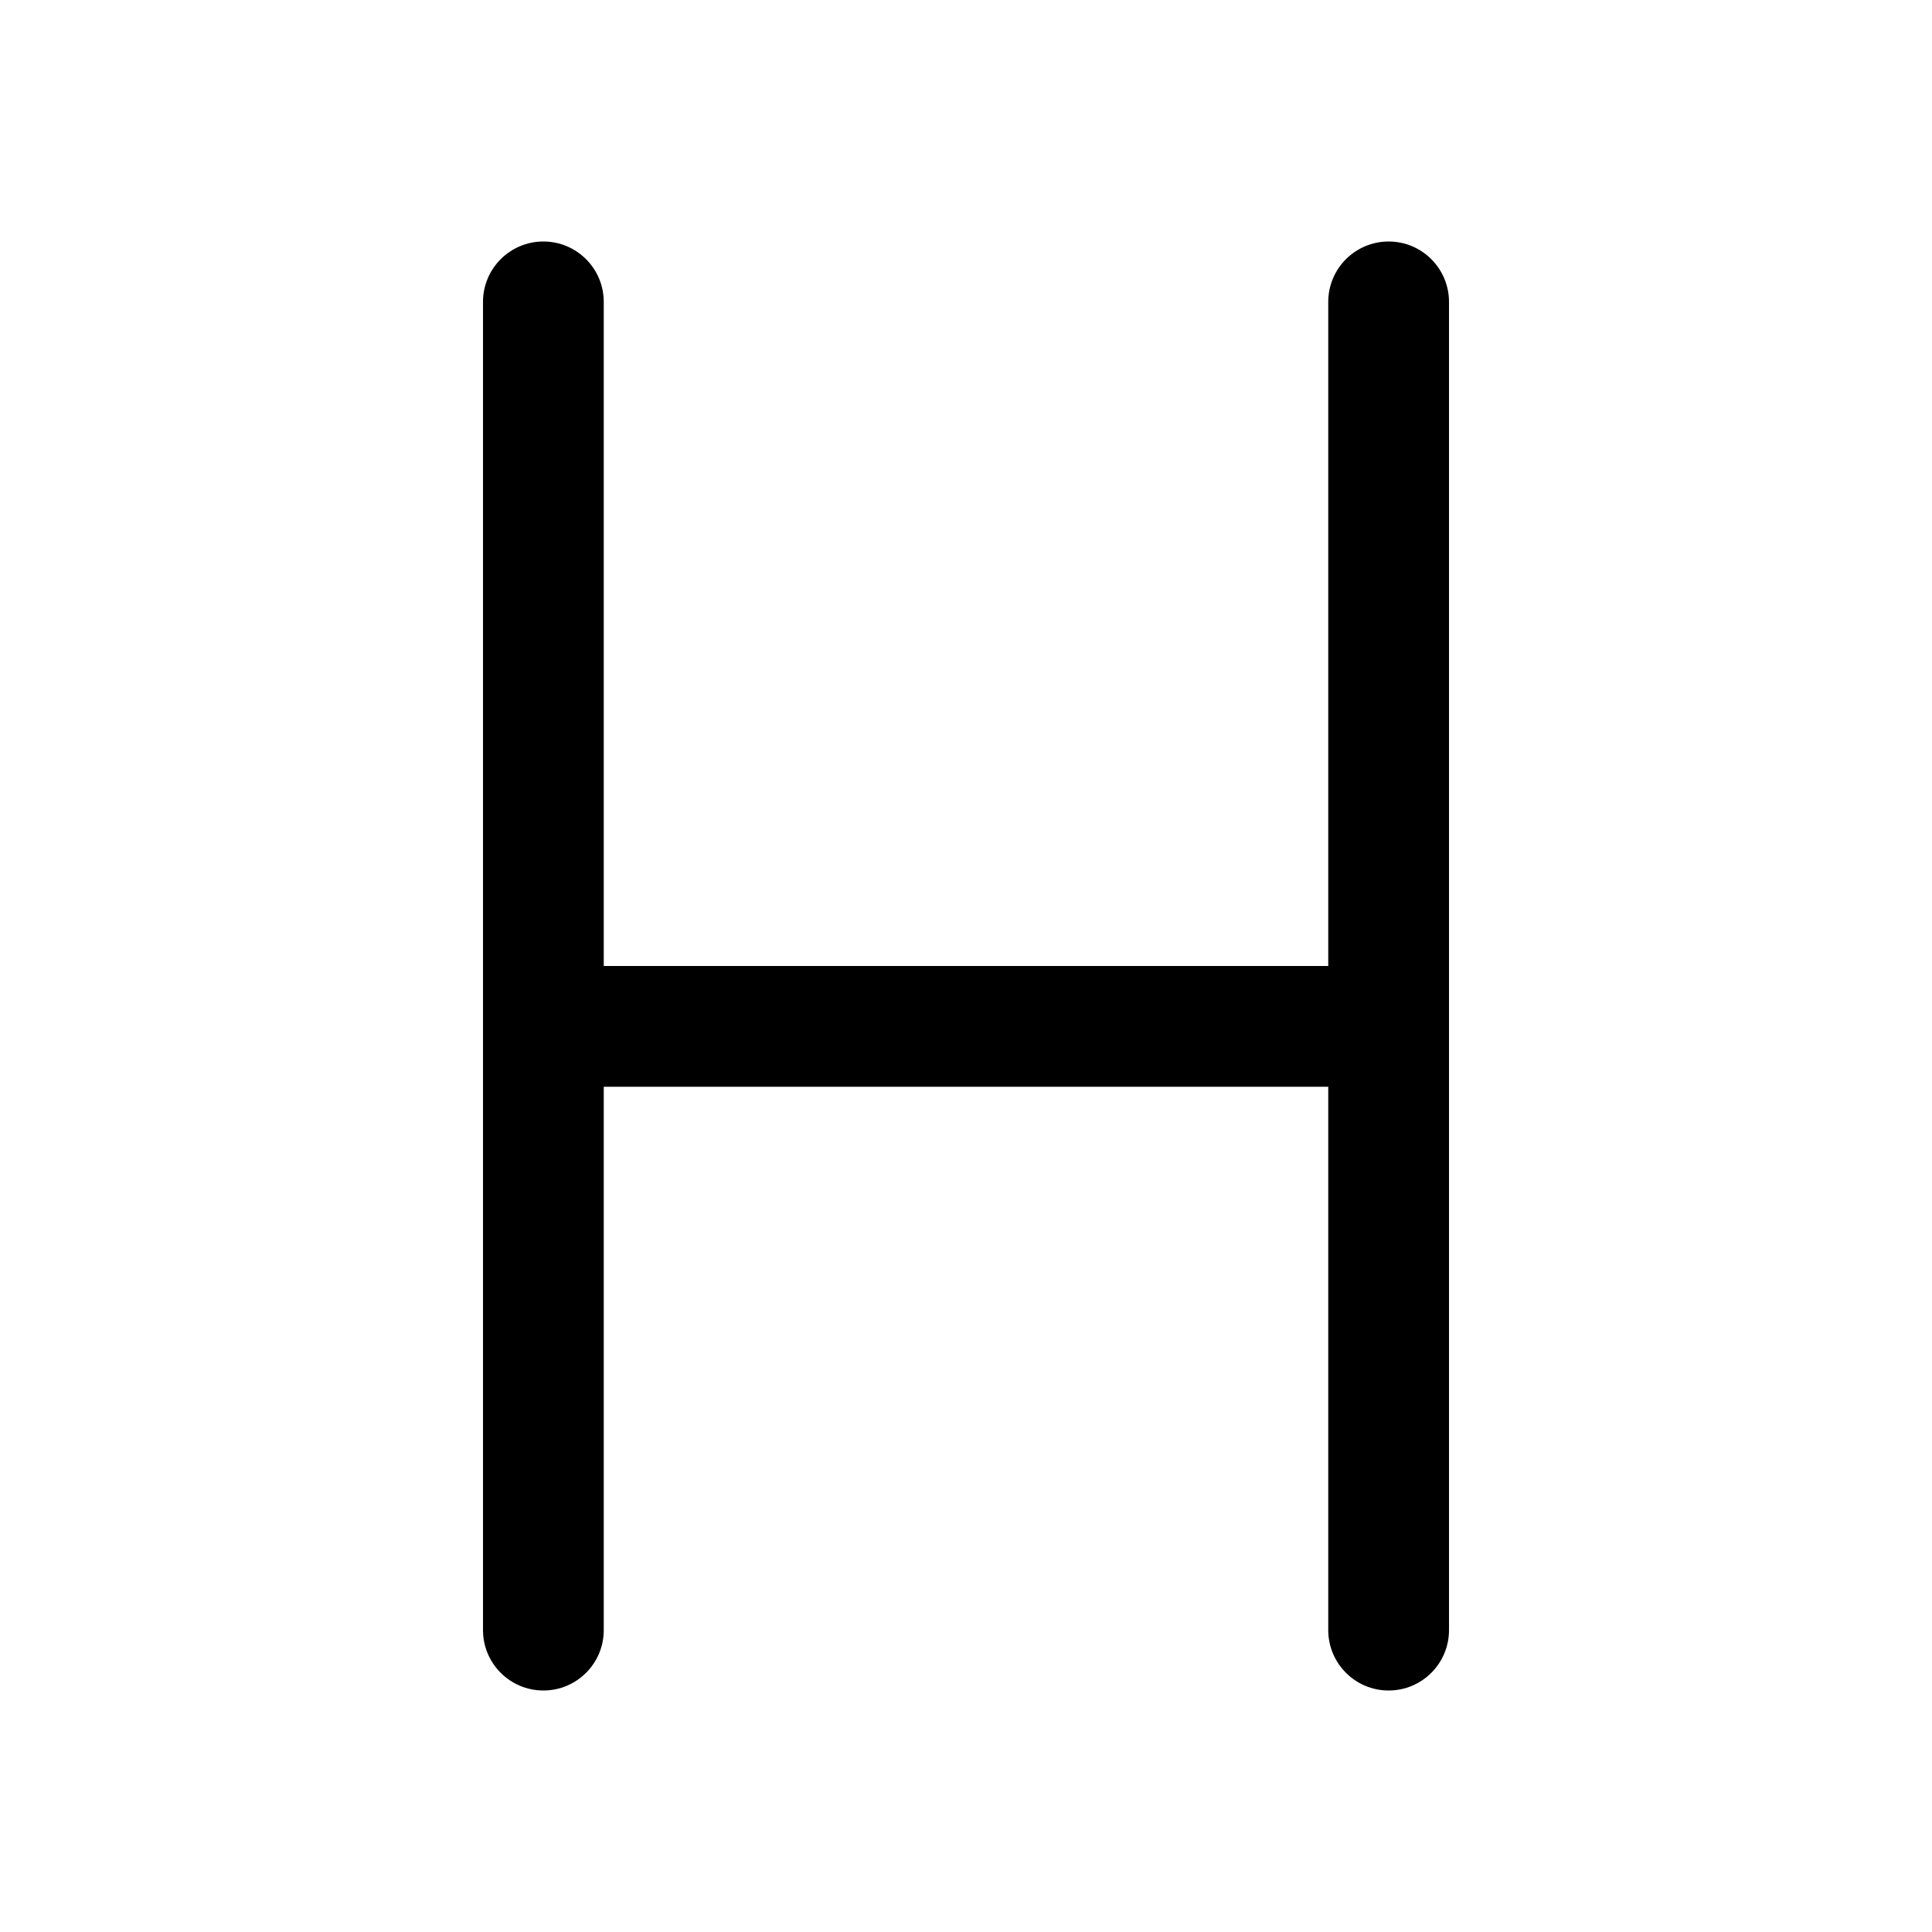 <svg version="1.1" xmlns="http://www.w3.org/2000/svg" width="16" height="16" viewBox="0 0 16 16">
<title>header</title>
<path d="M11.5 2c-0.276 0-0.5 0.224-0.5 0.5v5.5h-6v-5.5c0-0.276-0.224-0.5-0.5-0.5s-0.5 0.224-0.5 0.5v11c0 0.276 0.224 0.5 0.5 0.5s0.5-0.224 0.5-0.5v-4.5h6v4.5c0 0.276 0.224 0.5 0.5 0.5s0.5-0.224 0.5-0.5v-11c0-0.276-0.224-0.5-0.5-0.5z"></path>
</svg>
